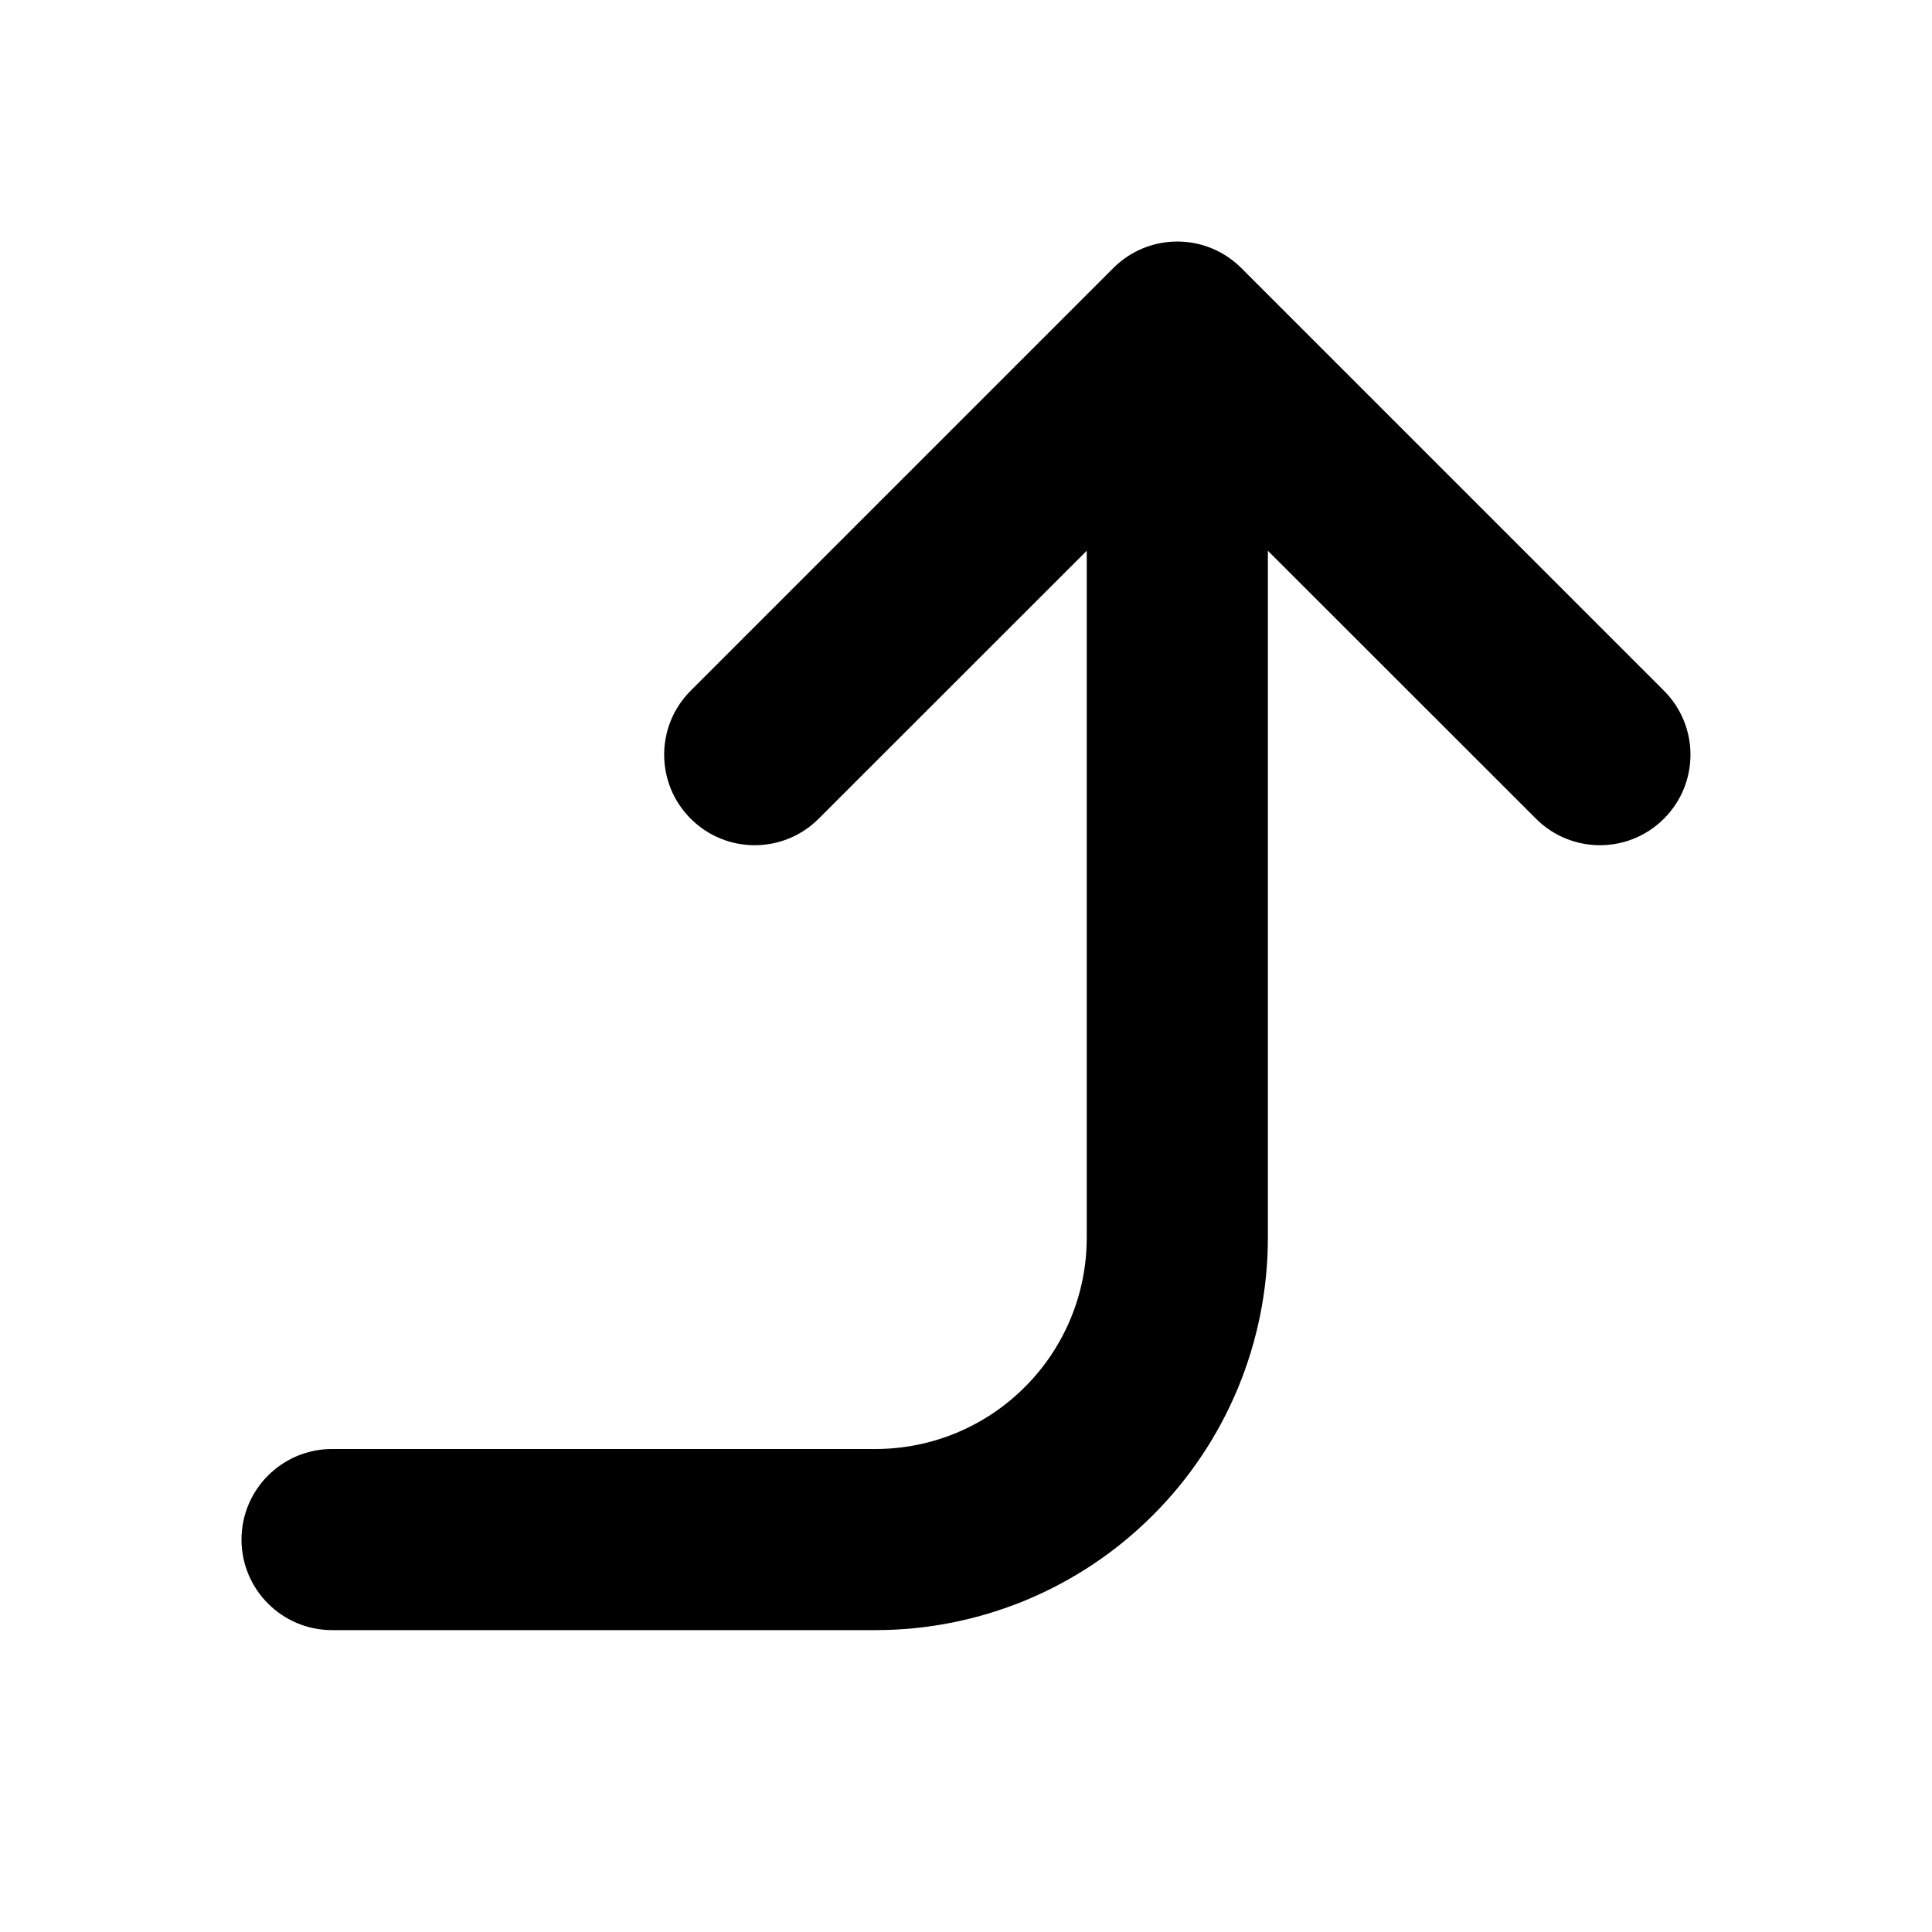 <svg width="16" height="16" viewBox="0 0 16 16" fill="none" xmlns="http://www.w3.org/2000/svg">
<g id="size=16">
<path id="Path" d="M6.78 6.78C6.487 7.073 6.013 7.073 5.72 6.78C5.427 6.487 5.427 6.013 5.72 5.72L9.22 2.22C9.513 1.927 9.987 1.927 10.28 2.22L13.78 5.72C14.073 6.013 14.073 6.487 13.78 6.78C13.487 7.073 13.013 7.073 12.72 6.78L10.5 4.561V10.25C10.5 11.112 10.158 11.939 9.548 12.548C8.939 13.158 8.112 13.5 7.25 13.5H2.75C2.336 13.5 2 13.164 2 12.75C2 12.336 2.336 12 2.75 12H7.25C7.714 12 8.159 11.816 8.487 11.487C8.816 11.159 9 10.714 9 10.25L9 4.561L6.78 6.78Z" fill="#000001"/>
</g>
</svg>
